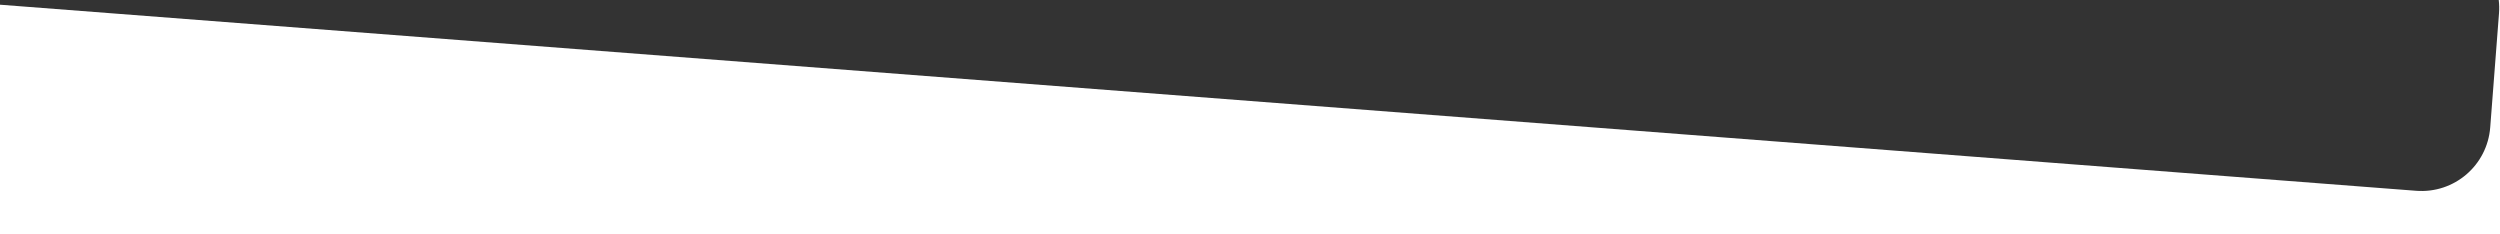 <?xml version="1.0" encoding="UTF-8" standalone="no"?>
<!-- Created with Inkscape (http://www.inkscape.org/) -->

<svg
   xmlns:dc="http://purl.org/dc/elements/1.1/"
   xmlns:cc="http://creativecommons.org/ns#"
   xmlns:rdf="http://www.w3.org/1999/02/22-rdf-syntax-ns#"
   xmlns:svg="http://www.w3.org/2000/svg"
   xmlns="http://www.w3.org/2000/svg"
   xmlns:sodipodi="http://sodipodi.sourceforge.net/DTD/sodipodi-0.dtd"
   xmlns:inkscape="http://www.inkscape.org/namespaces/inkscape"
   width="1600"
   height="150"
   viewBox="0 0 1600 150"
   id="svg4156"
   version="1.1"
   inkscape:version="0.91 r13725"
   sodipodi:docname="bottom.svg">
  <rect x="0" y="0" width="1600" height="150" fill="#333333" stroke="none"/>
  <defs
     id="defs4158" />
  <sodipodi:namedview
     id="base"
     pagecolor="#ffffff"
     bordercolor="#666666"
     borderopacity="1.0"
     inkscape:pageopacity="0.0"
     inkscape:pageshadow="2"
     inkscape:zoom="1.4"
     inkscape:cx="51.745619"
     inkscape:cy="85.721098"
     inkscape:document-units="px"
     inkscape:current-layer="layer1"
     showgrid="false"
     units="px"
     inkscape:window-width="1366"
     inkscape:window-height="697"
     inkscape:window-x="0"
     inkscape:window-y="24"
     inkscape:window-maximized="1" />
  <g
     inkscape:label="Layer 1"
     inkscape:groupmode="layer"
     id="layer1"
     transform="translate(0,-902.362)">
    <path
       style="opacity:1;fill:#ffffff;fill-opacity:1;stroke:none;stroke-width:2;stroke-linecap:round;stroke-linejoin:round;stroke-miterlimit:4;stroke-dasharray:none;stroke-opacity:1"
       d="m 1600,1052.362 0,-150 -0.809,0 c 0.323,2.793 0.392,5.656 0.168,8.568 l -5.615,72.91 c -1.878,24.384 -23.02,42.503 -47.404,40.625 L 0,905.374 l 0,146.988 1600,0 z"
       id="rect4134"
       inkscape:connector-curvature="0" />
  </g>
</svg>
